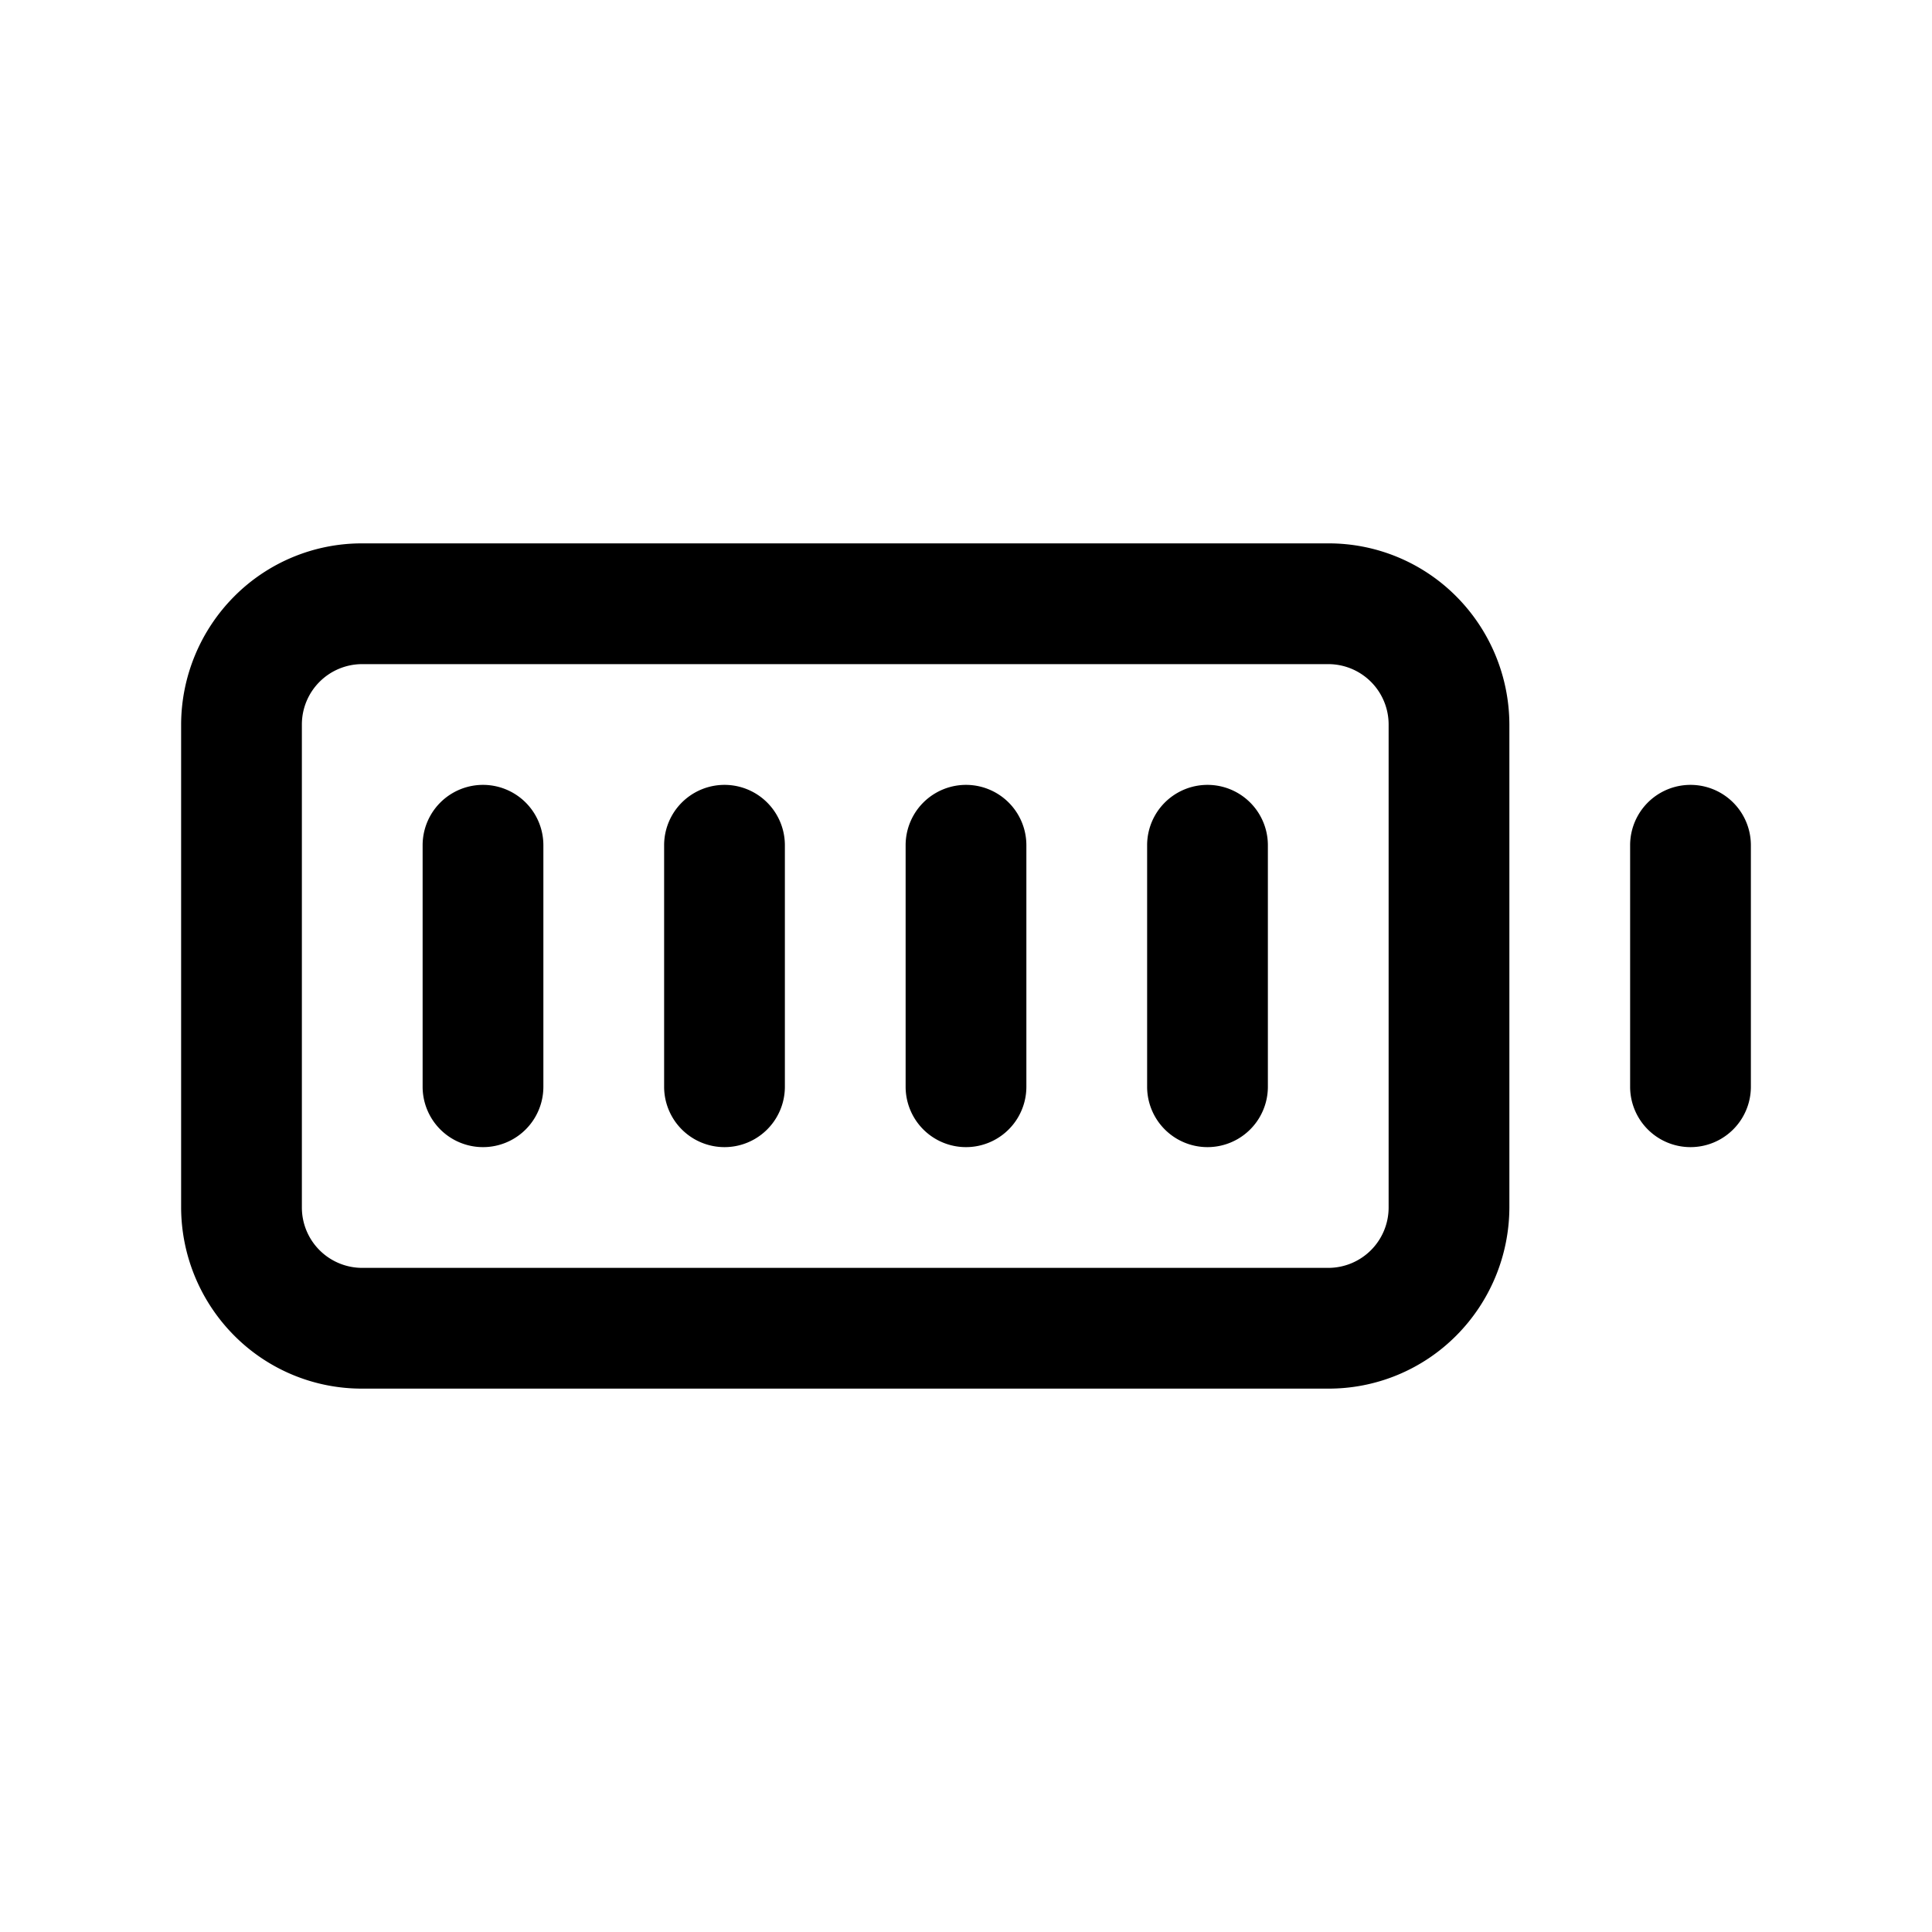 <svg id="svg17" height="512" viewBox="0 0 32 32" width="512" xmlns="http://www.w3.org/2000/svg" xmlns:svg="http://www.w3.org/2000/svg"><g id="full_battery_power_device" transform="matrix(0 1 -1 0 32 0)" data-name="full, battery, power, device"><path id="path4" d="m22.121 7.879a3.02 3.02 0 0 0 -2.121-.879h-8a3.02 3.02 0 0 0 -2.121.879 2.979 2.979 0 0 0 -.879 2.121v16a2.979 2.979 0 0 0 .879 2.121 3.02 3.02 0 0 0 2.121.879h8a3.02 3.02 0 0 0 2.121-.879 2.979 2.979 0 0 0 .879-2.121v-16a2.979 2.979 0 0 0 -.879-2.121zm-1.121 18.121a1 1 0 0 1 -1 1h-8a1 1 0 0 1 -1-1v-16a1 1 0 0 1 1-1h8a1 1 0 0 1 1 1z"/><path id="path6" d="m14 5h4a1 1 0 0 0 0-2h-4a1 1 0 0 0 0 2z"/><path id="path8" d="m18 23h-4a1 1 0 0 0 0 2h4a1 1 0 0 0 0-2z"/><path id="path10" d="m18 19h-4a1 1 0 0 0 0 2h4a1 1 0 0 0 0-2z"/><path id="path12" d="m18 15h-4a1 1 0 0 0 0 2h4a1 1 0 0 0 0-2z"/><path id="path14" d="m18 11h-4a1 1 0 0 0 0 2h4a1 1 0 0 0 0-2z"/></g></svg>
